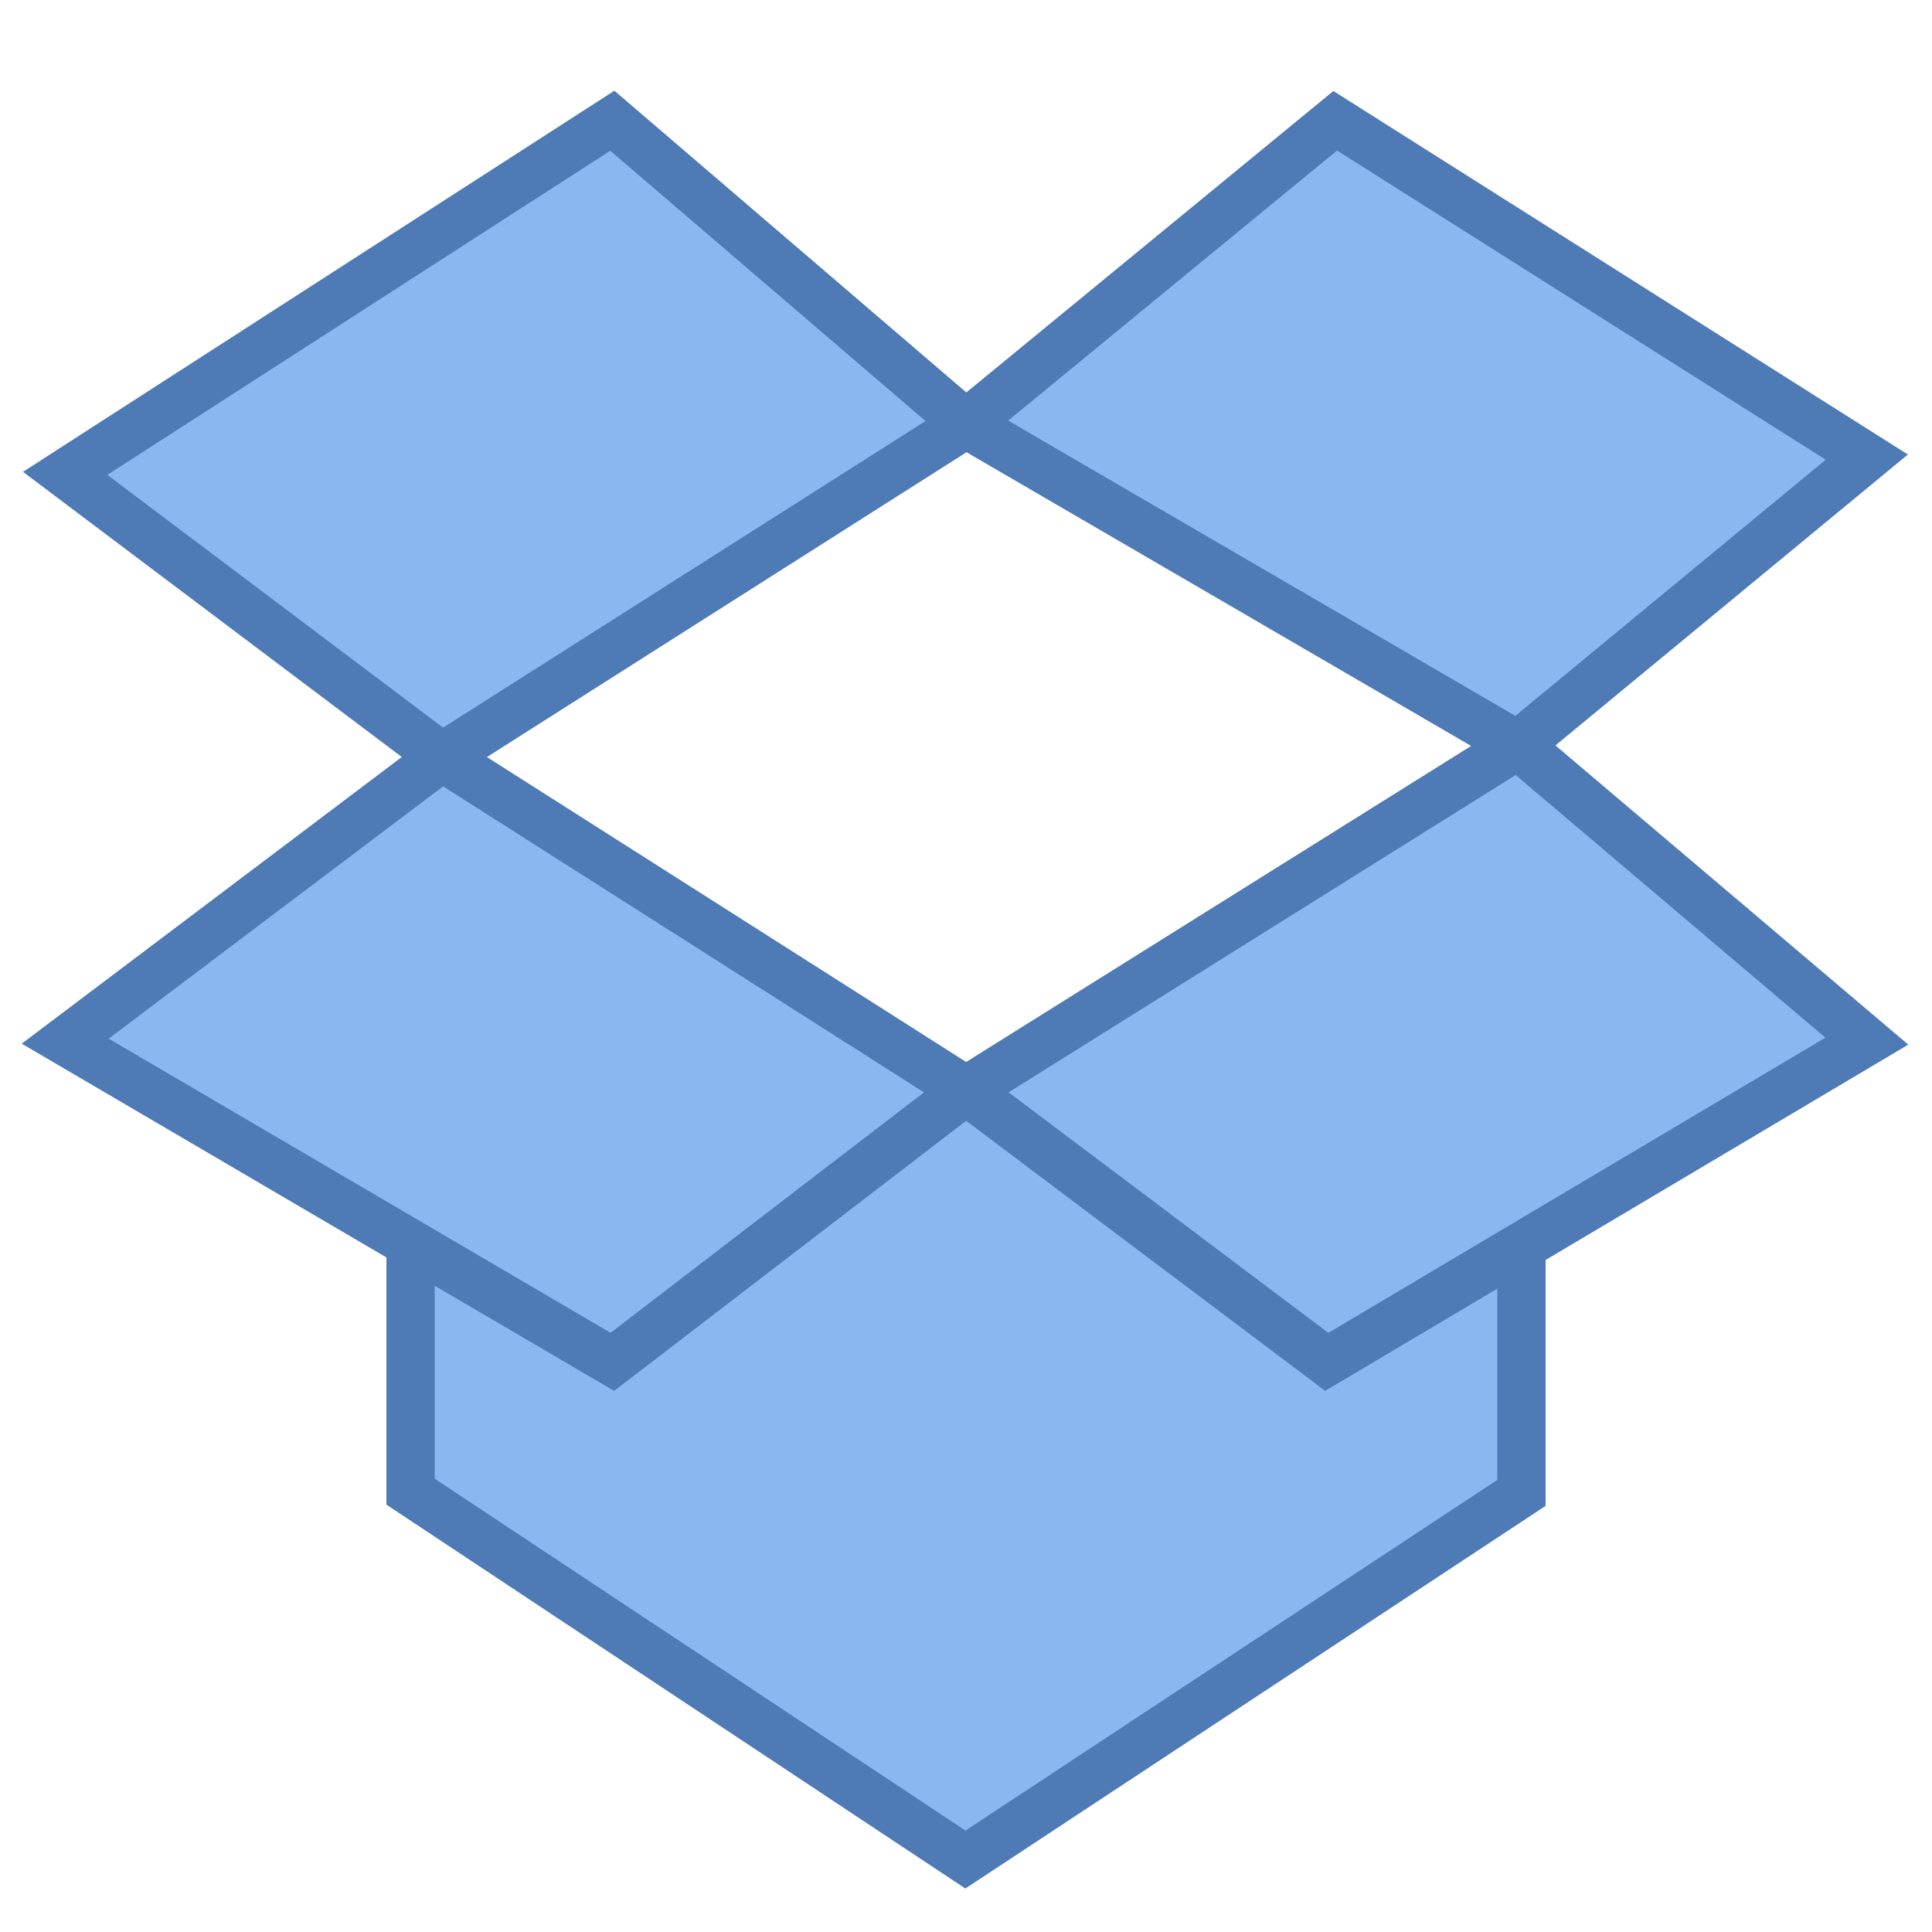 <svg xmlns="http://www.w3.org/2000/svg"  viewBox="0 0 40 40" width="16px" height="16px"><path fill="#8bb7f0" d="M8.5,22.5v8.383L19.988,38.5L31.5,30.909V22.5H8.5z"/><path fill="#4e7ab5" d="M19.987,39.1L8,31.152V22h24v9.178L19.987,39.1z M9,30.615L19.989,37.9L31,30.64V23H9V30.615z"/><g><path fill="#8bb7f0" d="M38.65,9.464L27.643,2.5L20,8.778l11.424,6.65L38.65,9.464z M1.35,21.556l11.328,6.639L20,22.578 L9.15,15.673L1.35,21.556z M12.678,2.5L1.35,9.801l7.8,5.873L20,8.778L12.678,2.5z M20,22.578l7.469,5.618l11.181-6.639 l-7.226-6.129L20,22.578z"/><path fill="#4e7ab5" d="M12.715,28.797L0.45,21.608l7.869-5.935L0.476,9.769L12.72,1.878l7.287,6.247l7.599-6.241 L39.501,9.41l-7.297,6.023l7.305,6.195l-12.072,7.168l-7.434-5.591L12.715,28.797z M20.882,22.616l6.62,4.979l10.291-6.111 l-6.413-5.438L20.882,22.616z M2.25,21.504l10.391,6.09l6.489-4.978l-9.955-6.335L2.25,21.504z M10.082,15.674l9.921,6.313 l10.455-6.543L20.011,9.363L10.082,15.674z M2.223,9.832l6.951,5.233l9.988-6.348l-6.527-5.596L2.223,9.832z M20.873,8.708 l10.501,6.113L37.8,9.518L27.682,3.116L20.873,8.708z"/></g></svg>